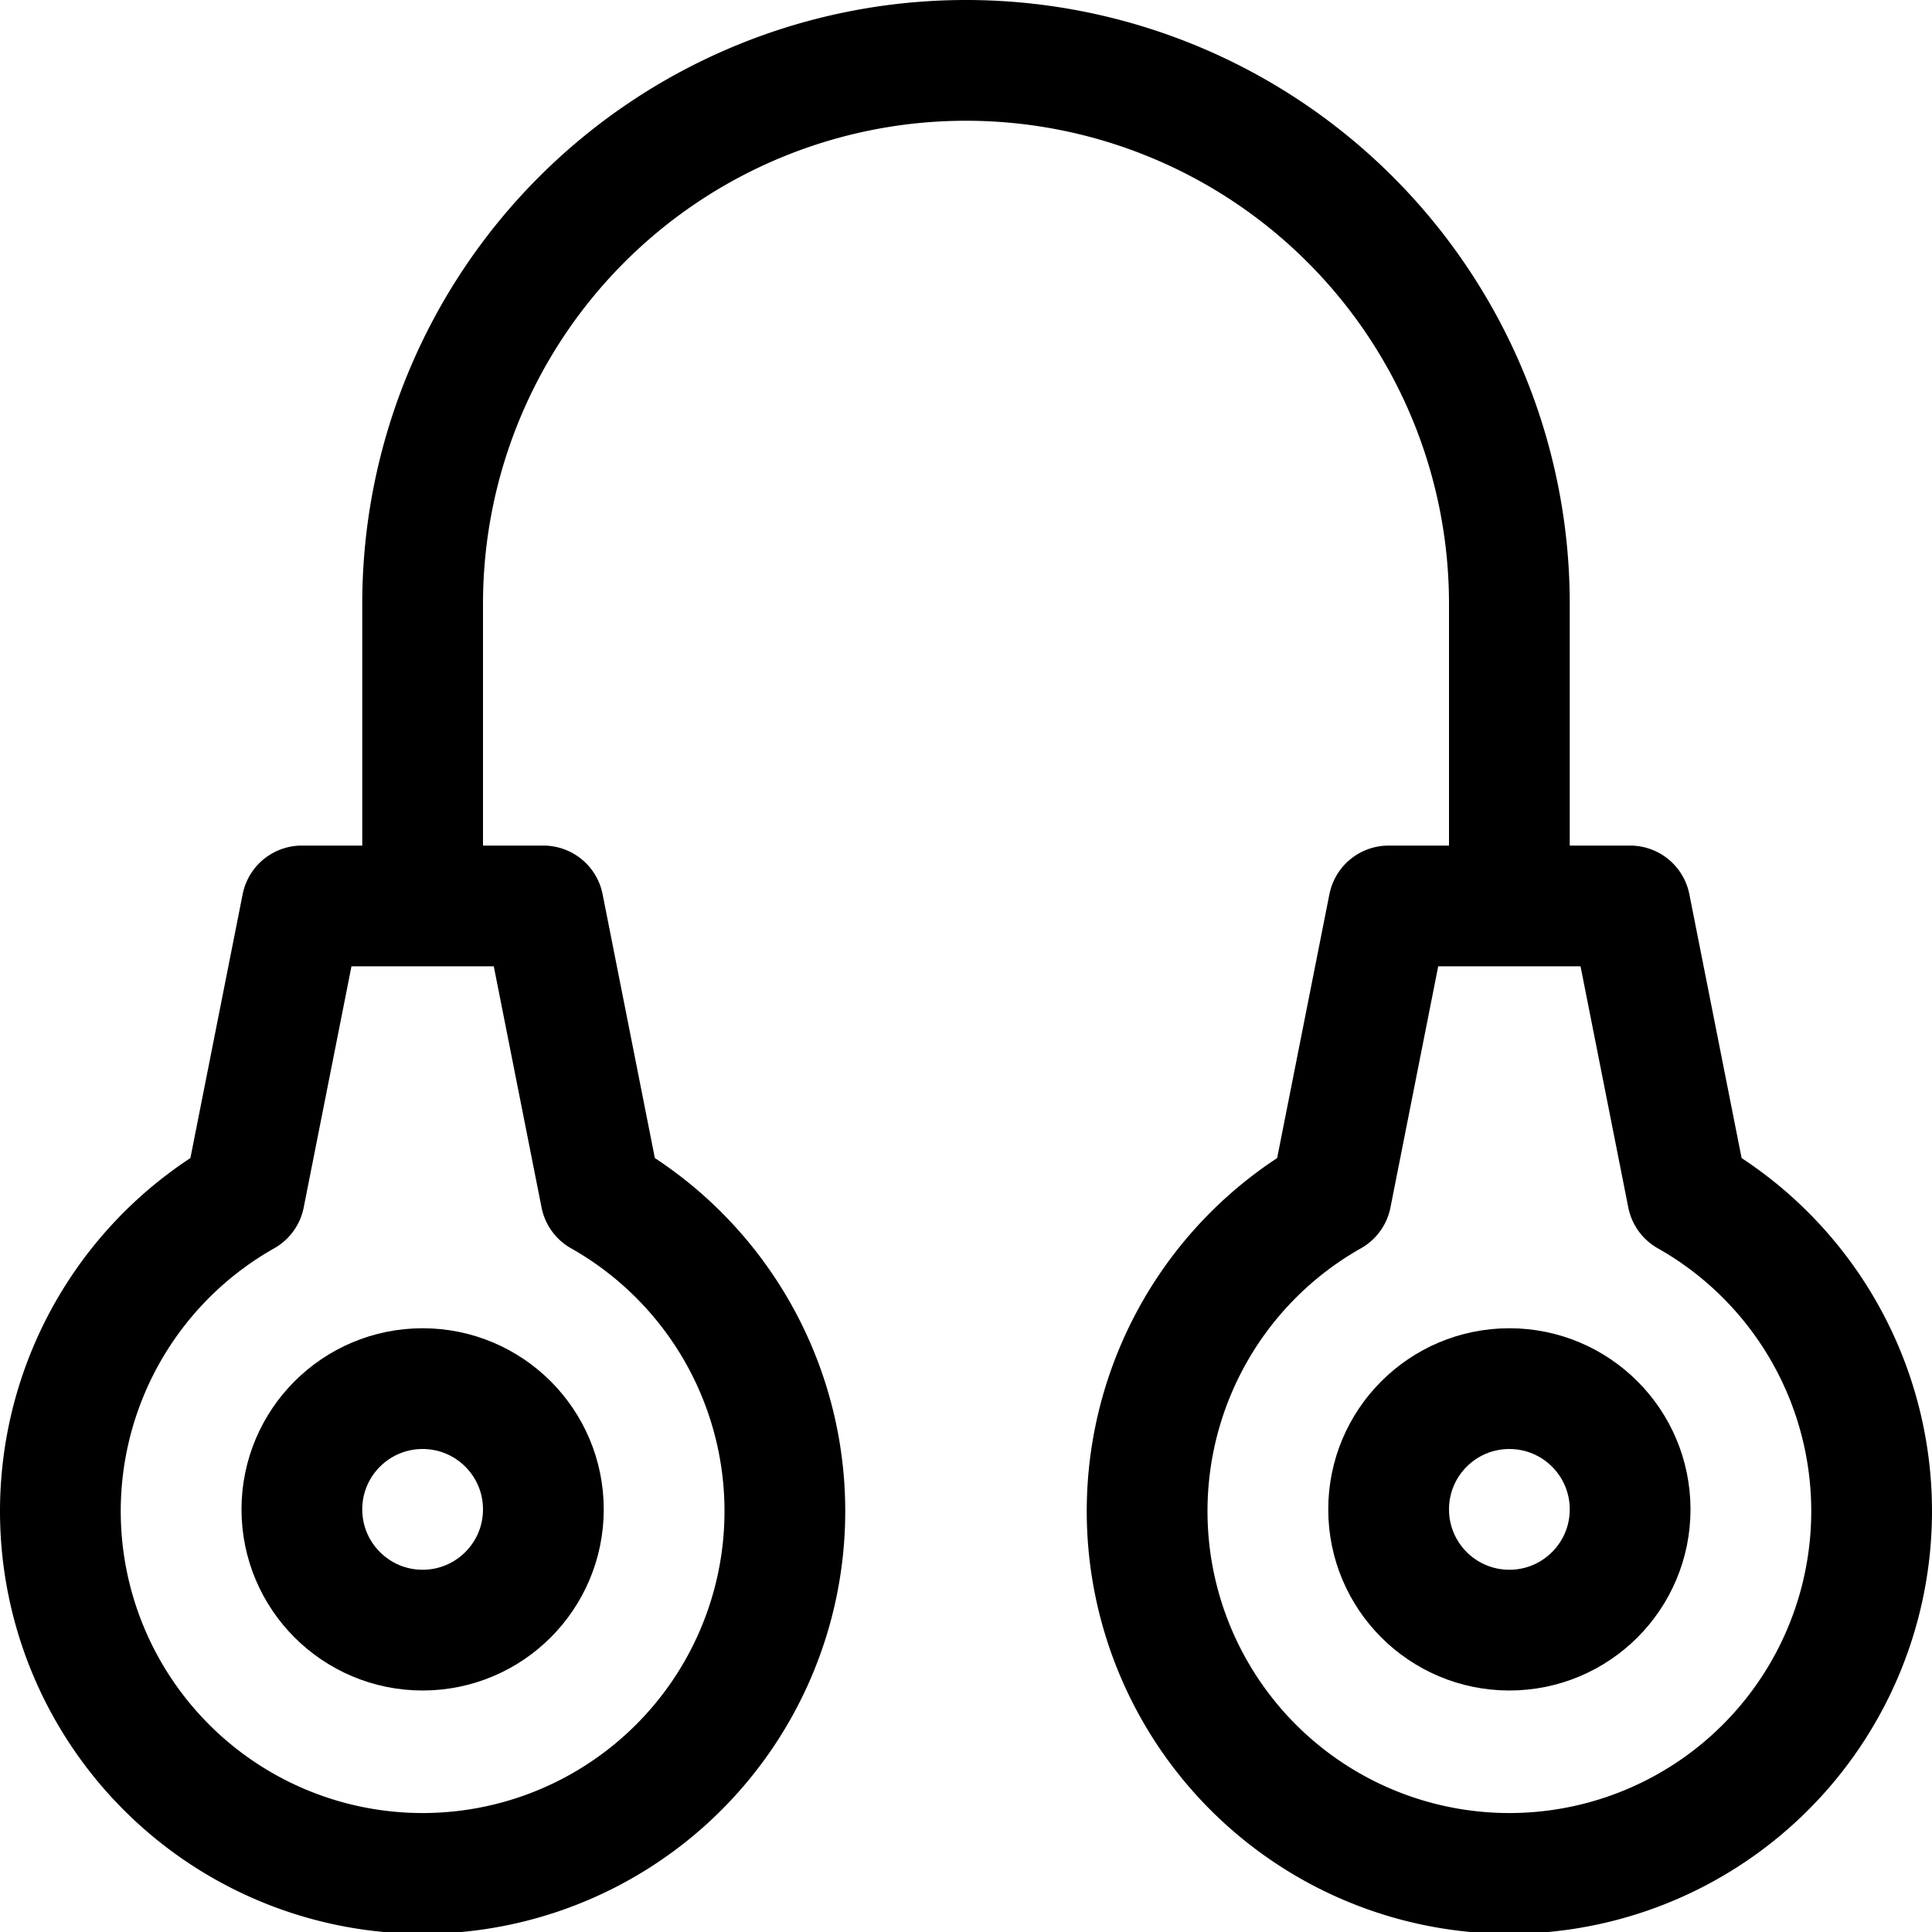 <svg xmlns="http://www.w3.org/2000/svg" viewBox="0 0 24 24" width="24" height="24"><defs><style>.a{fill:none;stroke:#000;stroke-linecap:round;stroke-linejoin:round;stroke-width:1.5px}</style></defs><title>punishment-handcuffs</title><path class="a" d="M7.463 14.854l-.713-3.6h-3l-.713 3.6a4.5 4.5 0 1 0 4.426 0zm13.5 0l-.713-3.6h-3l-.713 3.6a4.5 4.5 0 1 0 4.426 0zM5.25 11.25V7.5a6.75 6.75 0 0 1 13.5 0v3.75"/><circle class="a" cx="5.25" cy="18.75" r="1.5"/><circle class="a" cx="18.75" cy="18.75" r="1.5"/></svg>